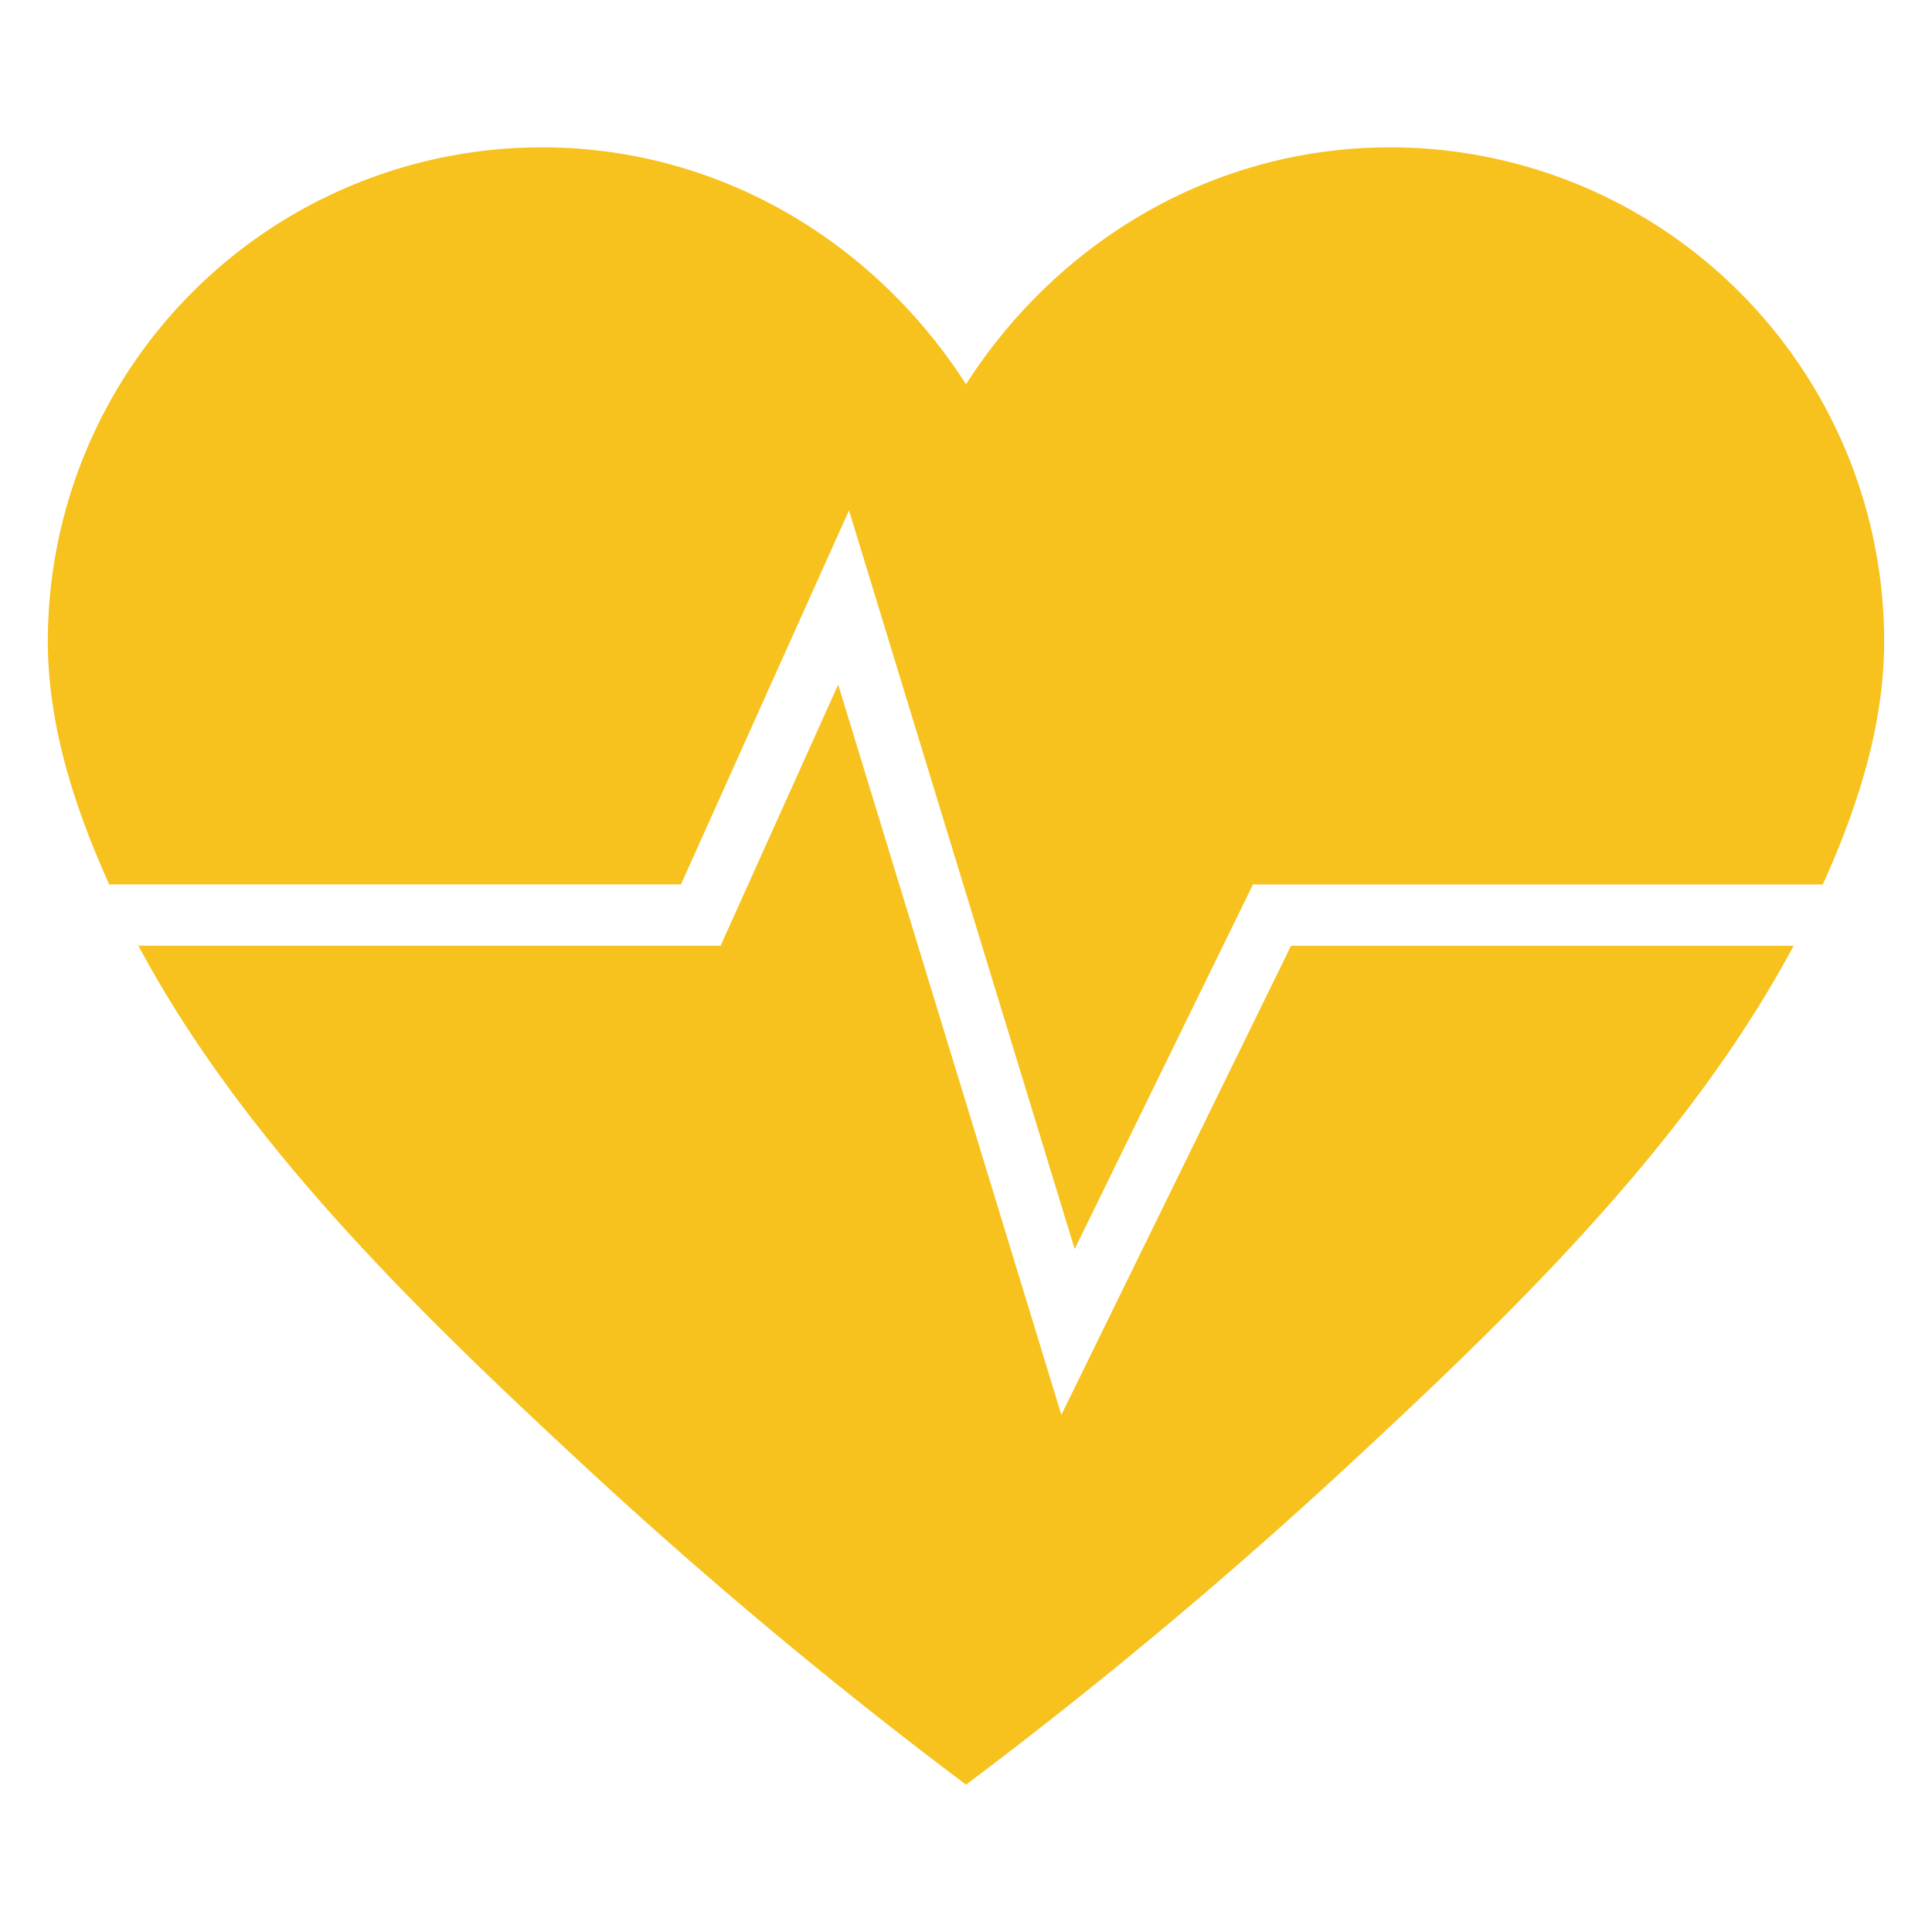 <svg id="heart" xmlns="http://www.w3.org/2000/svg" viewBox="0 0 500 500"><defs><style>.cls-1{fill:#f7c21d;}</style></defs><title>yellow</title><path class="cls-1" d="M28.26,228.88C19.32,209.1,12.38,187.67,12.38,166A127.86,127.86,0,0,1,140.24,38.13c46.22,0,86.34,24.76,109.76,61.32,23.41-36.56,63.54-61.32,109.76-61.32A127.86,127.86,0,0,1,487.62,166c0,21.69-6.93,43.11-15.88,62.89H324.27l-46.15,94.36L219.72,132.08l-43.49,96.8h-148Zm305.88,15.84L274.68,366.17l-57.76-189-30.43,67.58H35.81C63.12,295.79,108,339.24,149.73,378A1251,1251,0,0,0,250,461.87,1253.2,1253.2,0,0,0,350.27,378c41.75-38.72,86.61-82.17,113.92-133.24H334.14Z"/></svg>